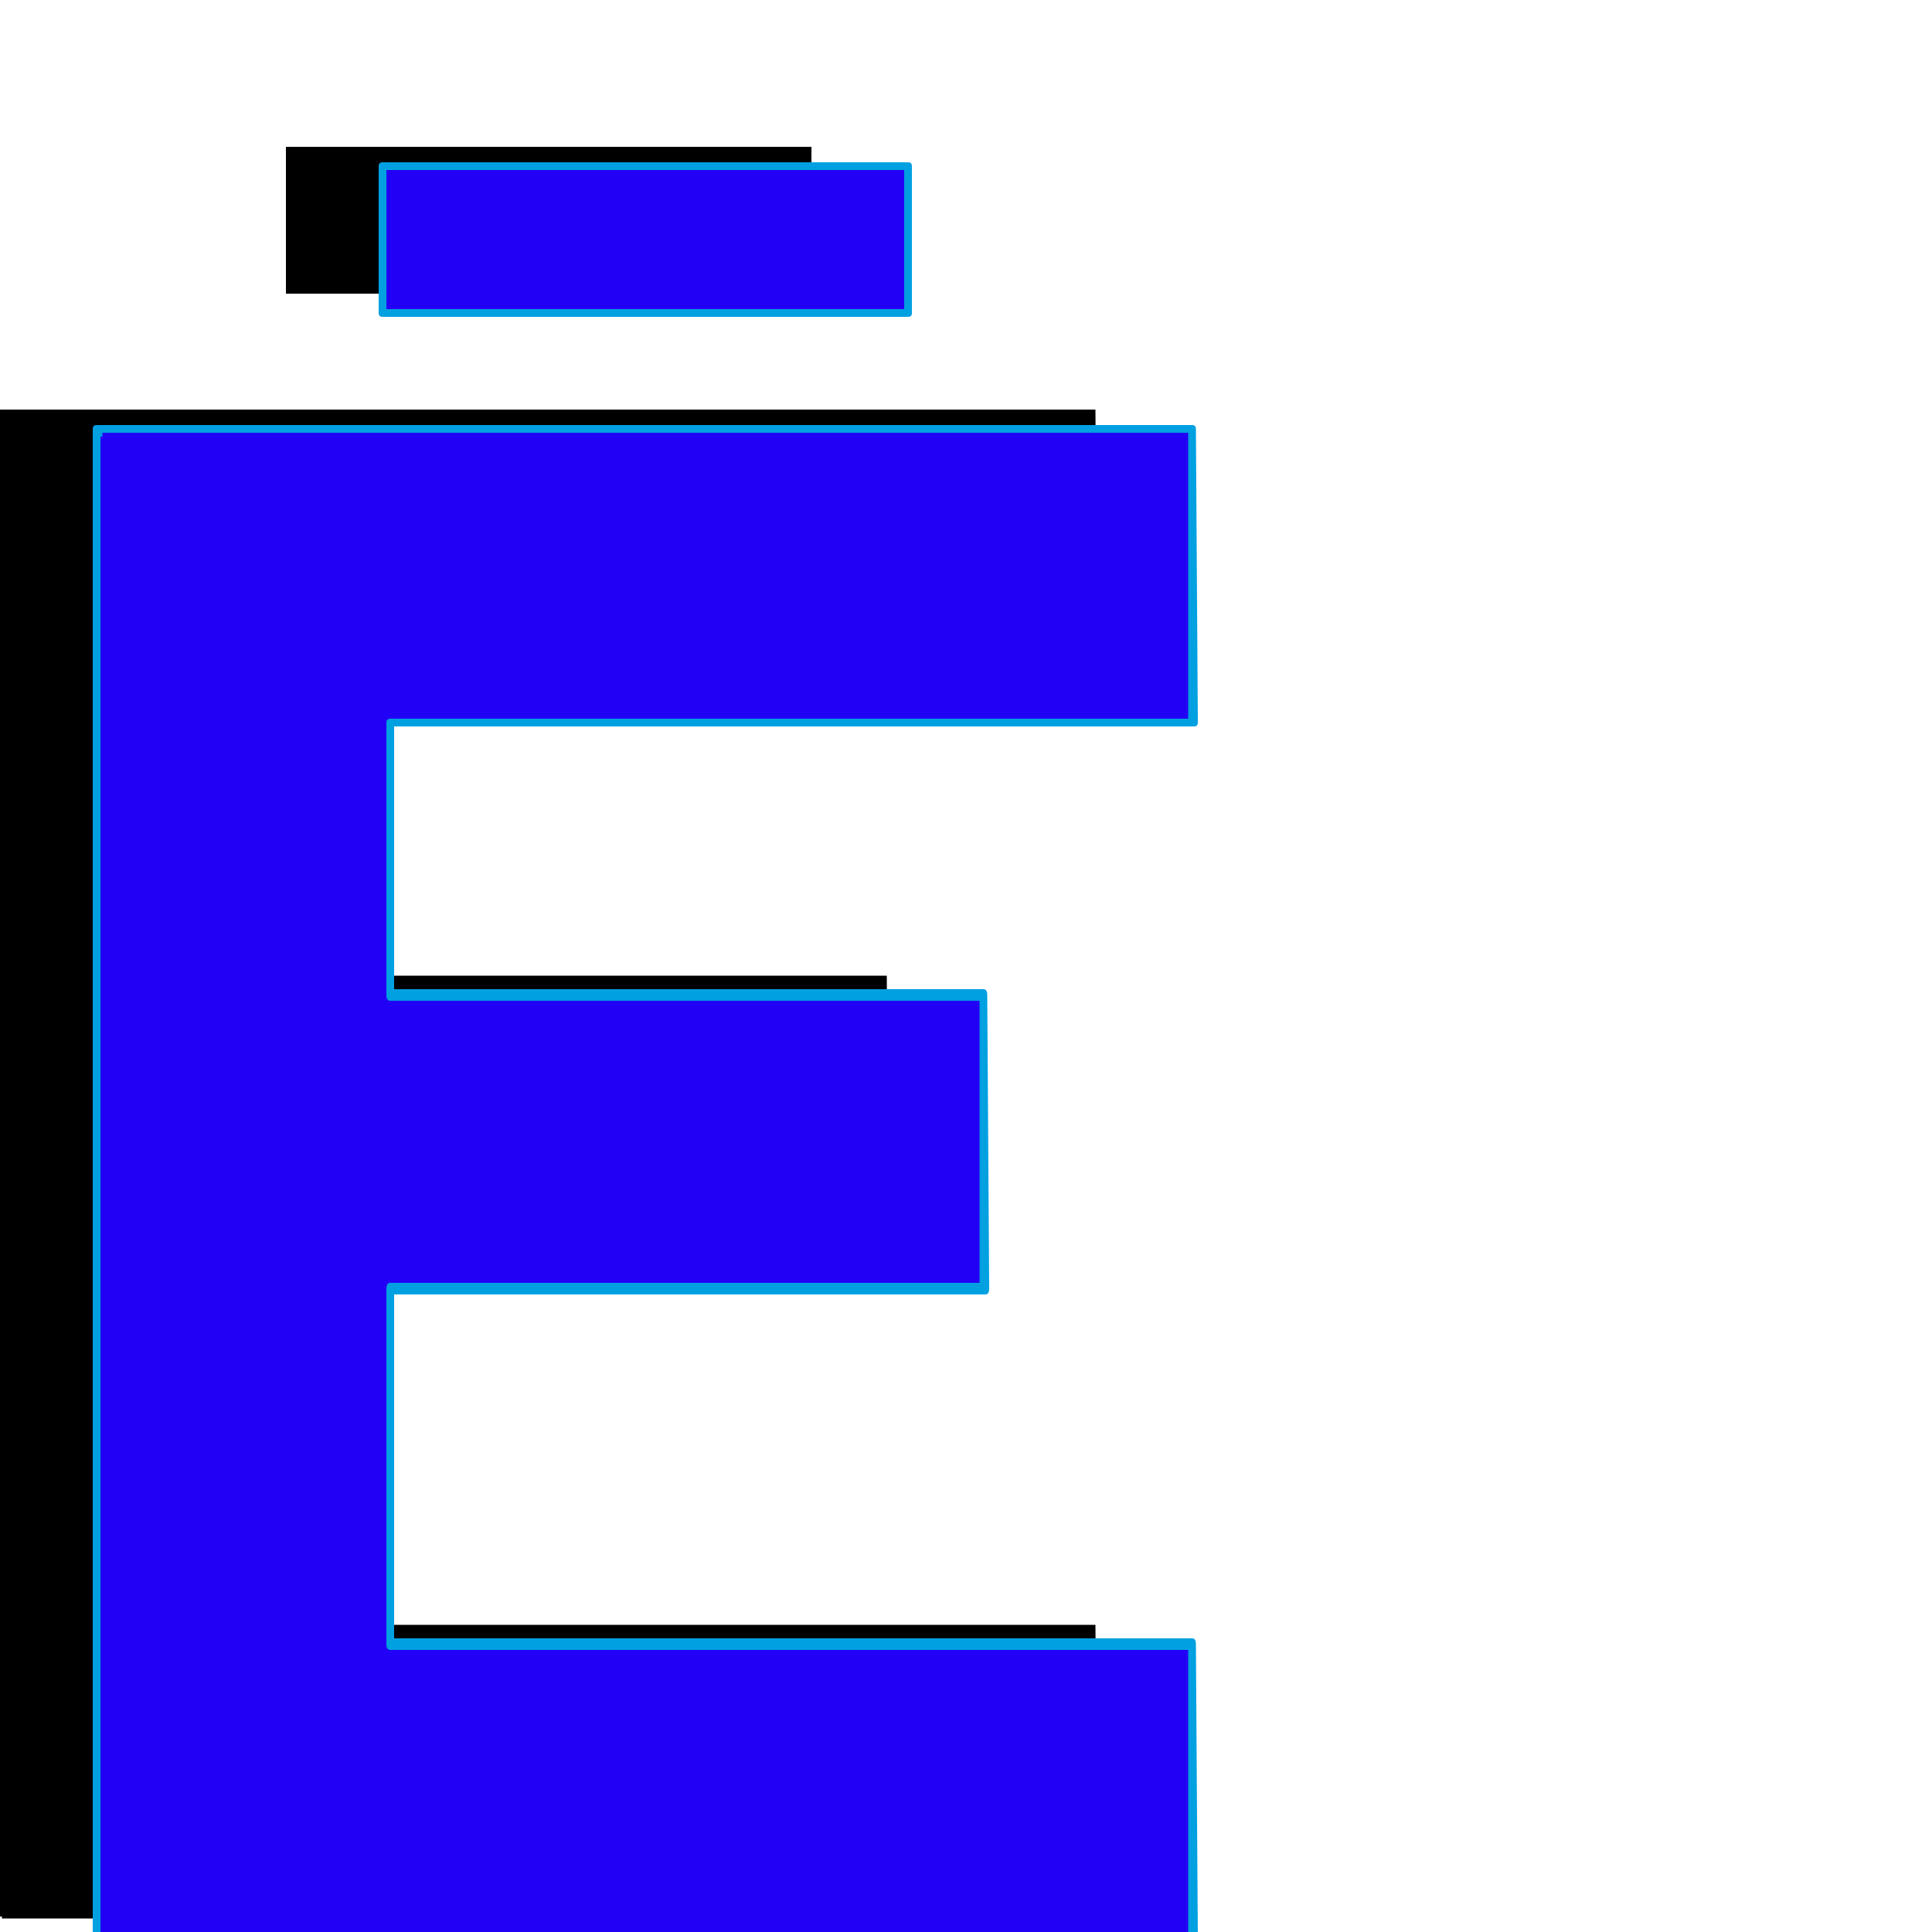 <svg xmlns="http://www.w3.org/2000/svg" viewBox="0 -1000 1000 1000">
	<path fill="#000000" d="M420 -924V-848H148V-924ZM459 -495L460 -343H152V-159H567L568 -7H1V-8H0V-784V-788H567L568 -636H152V-495Z"/>
	<path fill="#2200f5" d="M470 -914V-838H198V-914ZM509 -485L510 -333H202V-149H617L618 3H51V2H50V-774V-778H617L618 -626H202V-485Z"/>
	<path fill="#00a0e1" d="M468 -840V-912H200V-840ZM472 -914V-838Q472 -836 470 -836H198Q196 -836 196 -838V-914Q196 -916 198 -916H470Q472 -916 472 -914ZM202 -482Q200 -482 200 -485V-626Q200 -628 202 -628H615V-776H53Q53 -775 53 -774.5Q53 -774 53 -774Q53 -774 52 -774V0Q53 0 53 0H615V-146H202Q200 -146 200 -149V-333Q200 -336 202 -336H507V-482ZM510 -330H204V-152H617Q619 -152 619 -149L620 3Q620 6 618 6H51Q50 6 49 4Q48 3 48 2V-774Q48 -774 48 -778Q48 -780 50 -780H617Q619 -780 619 -778L620 -626Q620 -624 618 -624H204V-488H509Q511 -488 511 -485L512 -333Q512 -330 510 -330Z"/>
</svg>